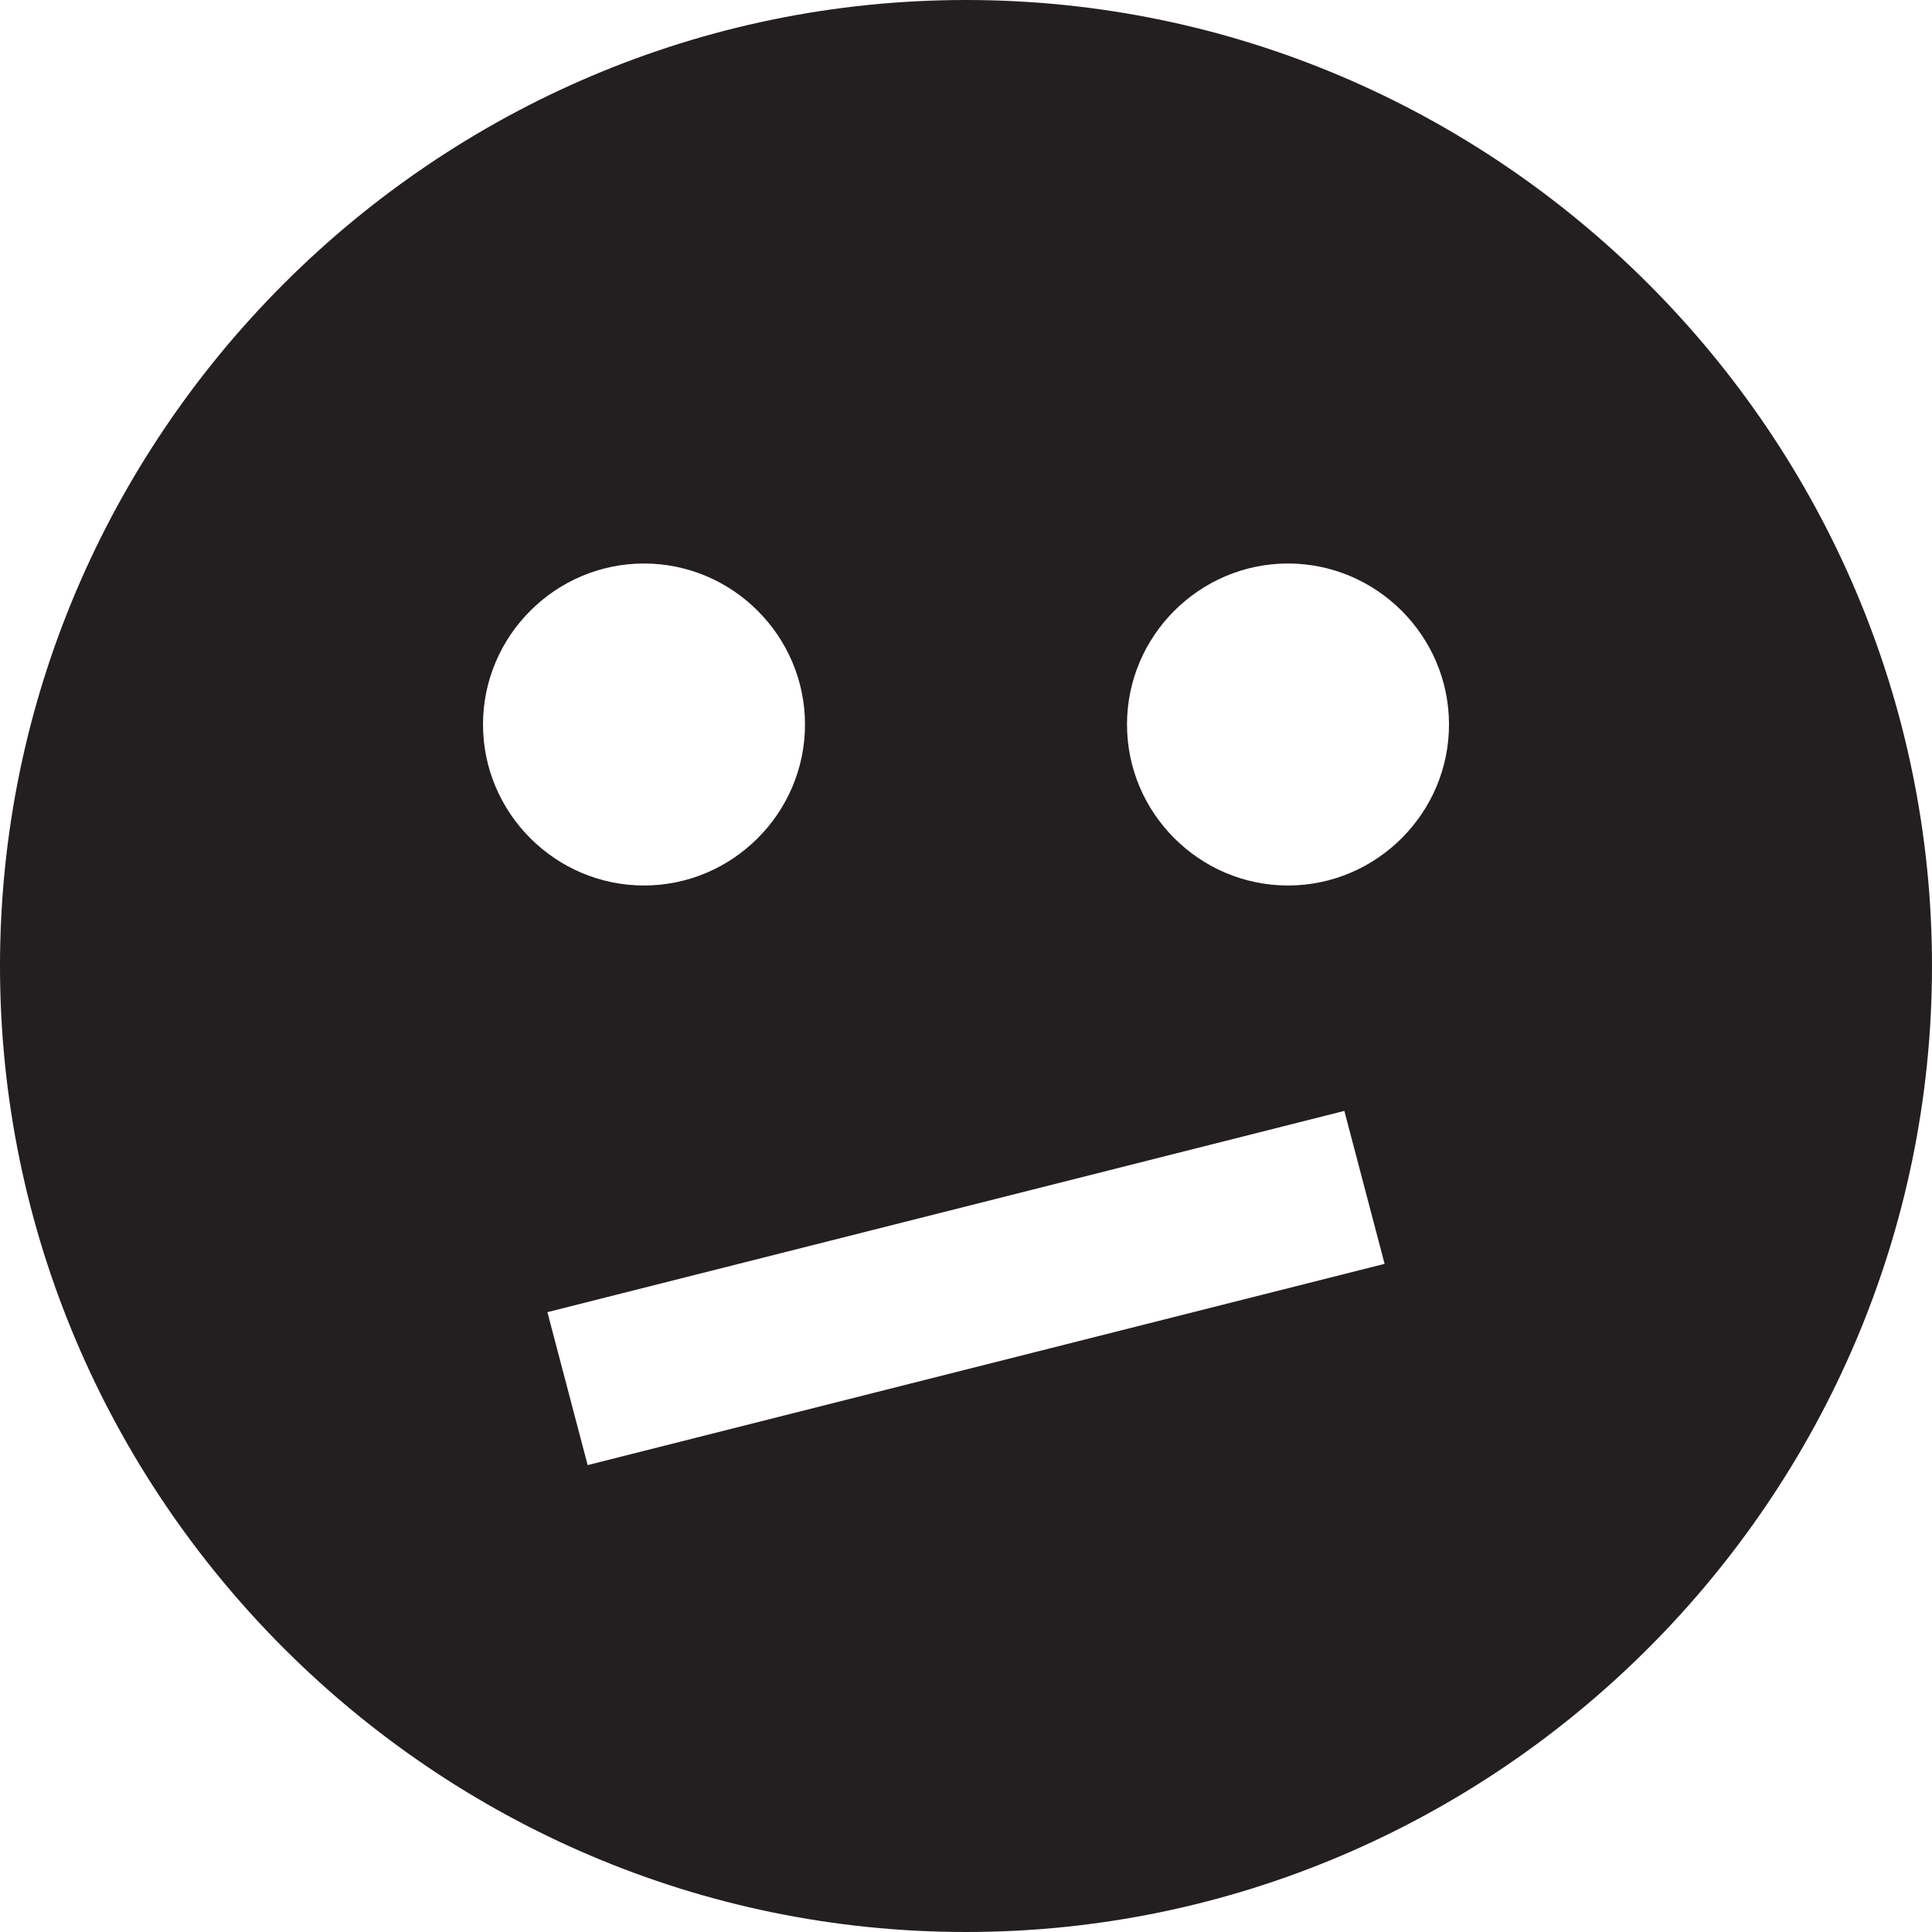 <?xml version="1.0" encoding="utf-8"?>
<!-- Generator: Adobe Illustrator 19.1.0, SVG Export Plug-In . SVG Version: 6.00 Build 0)  -->
<!DOCTYPE svg PUBLIC "-//W3C//DTD SVG 1.1//EN" "http://www.w3.org/Graphics/SVG/1.1/DTD/svg11.dtd">
<svg version="1.1" id="Layer_1" xmlns="http://www.w3.org/2000/svg" xmlns:xlink="http://www.w3.org/1999/xlink" x="0px" y="0px"
	 width="24px" height="24px" viewBox="0 0 24 24" enable-background="new 0 0 24 24" xml:space="preserve">
<path fill="#231F20" d="M12,0C5.4,0,0,5.4,0,12s5.4,12,12,12c6.6,0,12-5.4,12-12S18.6,0,12,0z M6,9c0-1.1,0.9-2,2-2s2,0.9,2,2
	c0,1.1-0.9,2-2,2S6,10.1,6,9z M7.3,18.2l-0.5-1.9l9.9-2.5l0.5,1.9L7.3,18.2z M16,11c-1.1,0-2-0.9-2-2c0-1.1,0.9-2,2-2s2,0.9,2,2
	C18,10.1,17.1,11,16,11z"/>
</svg>
